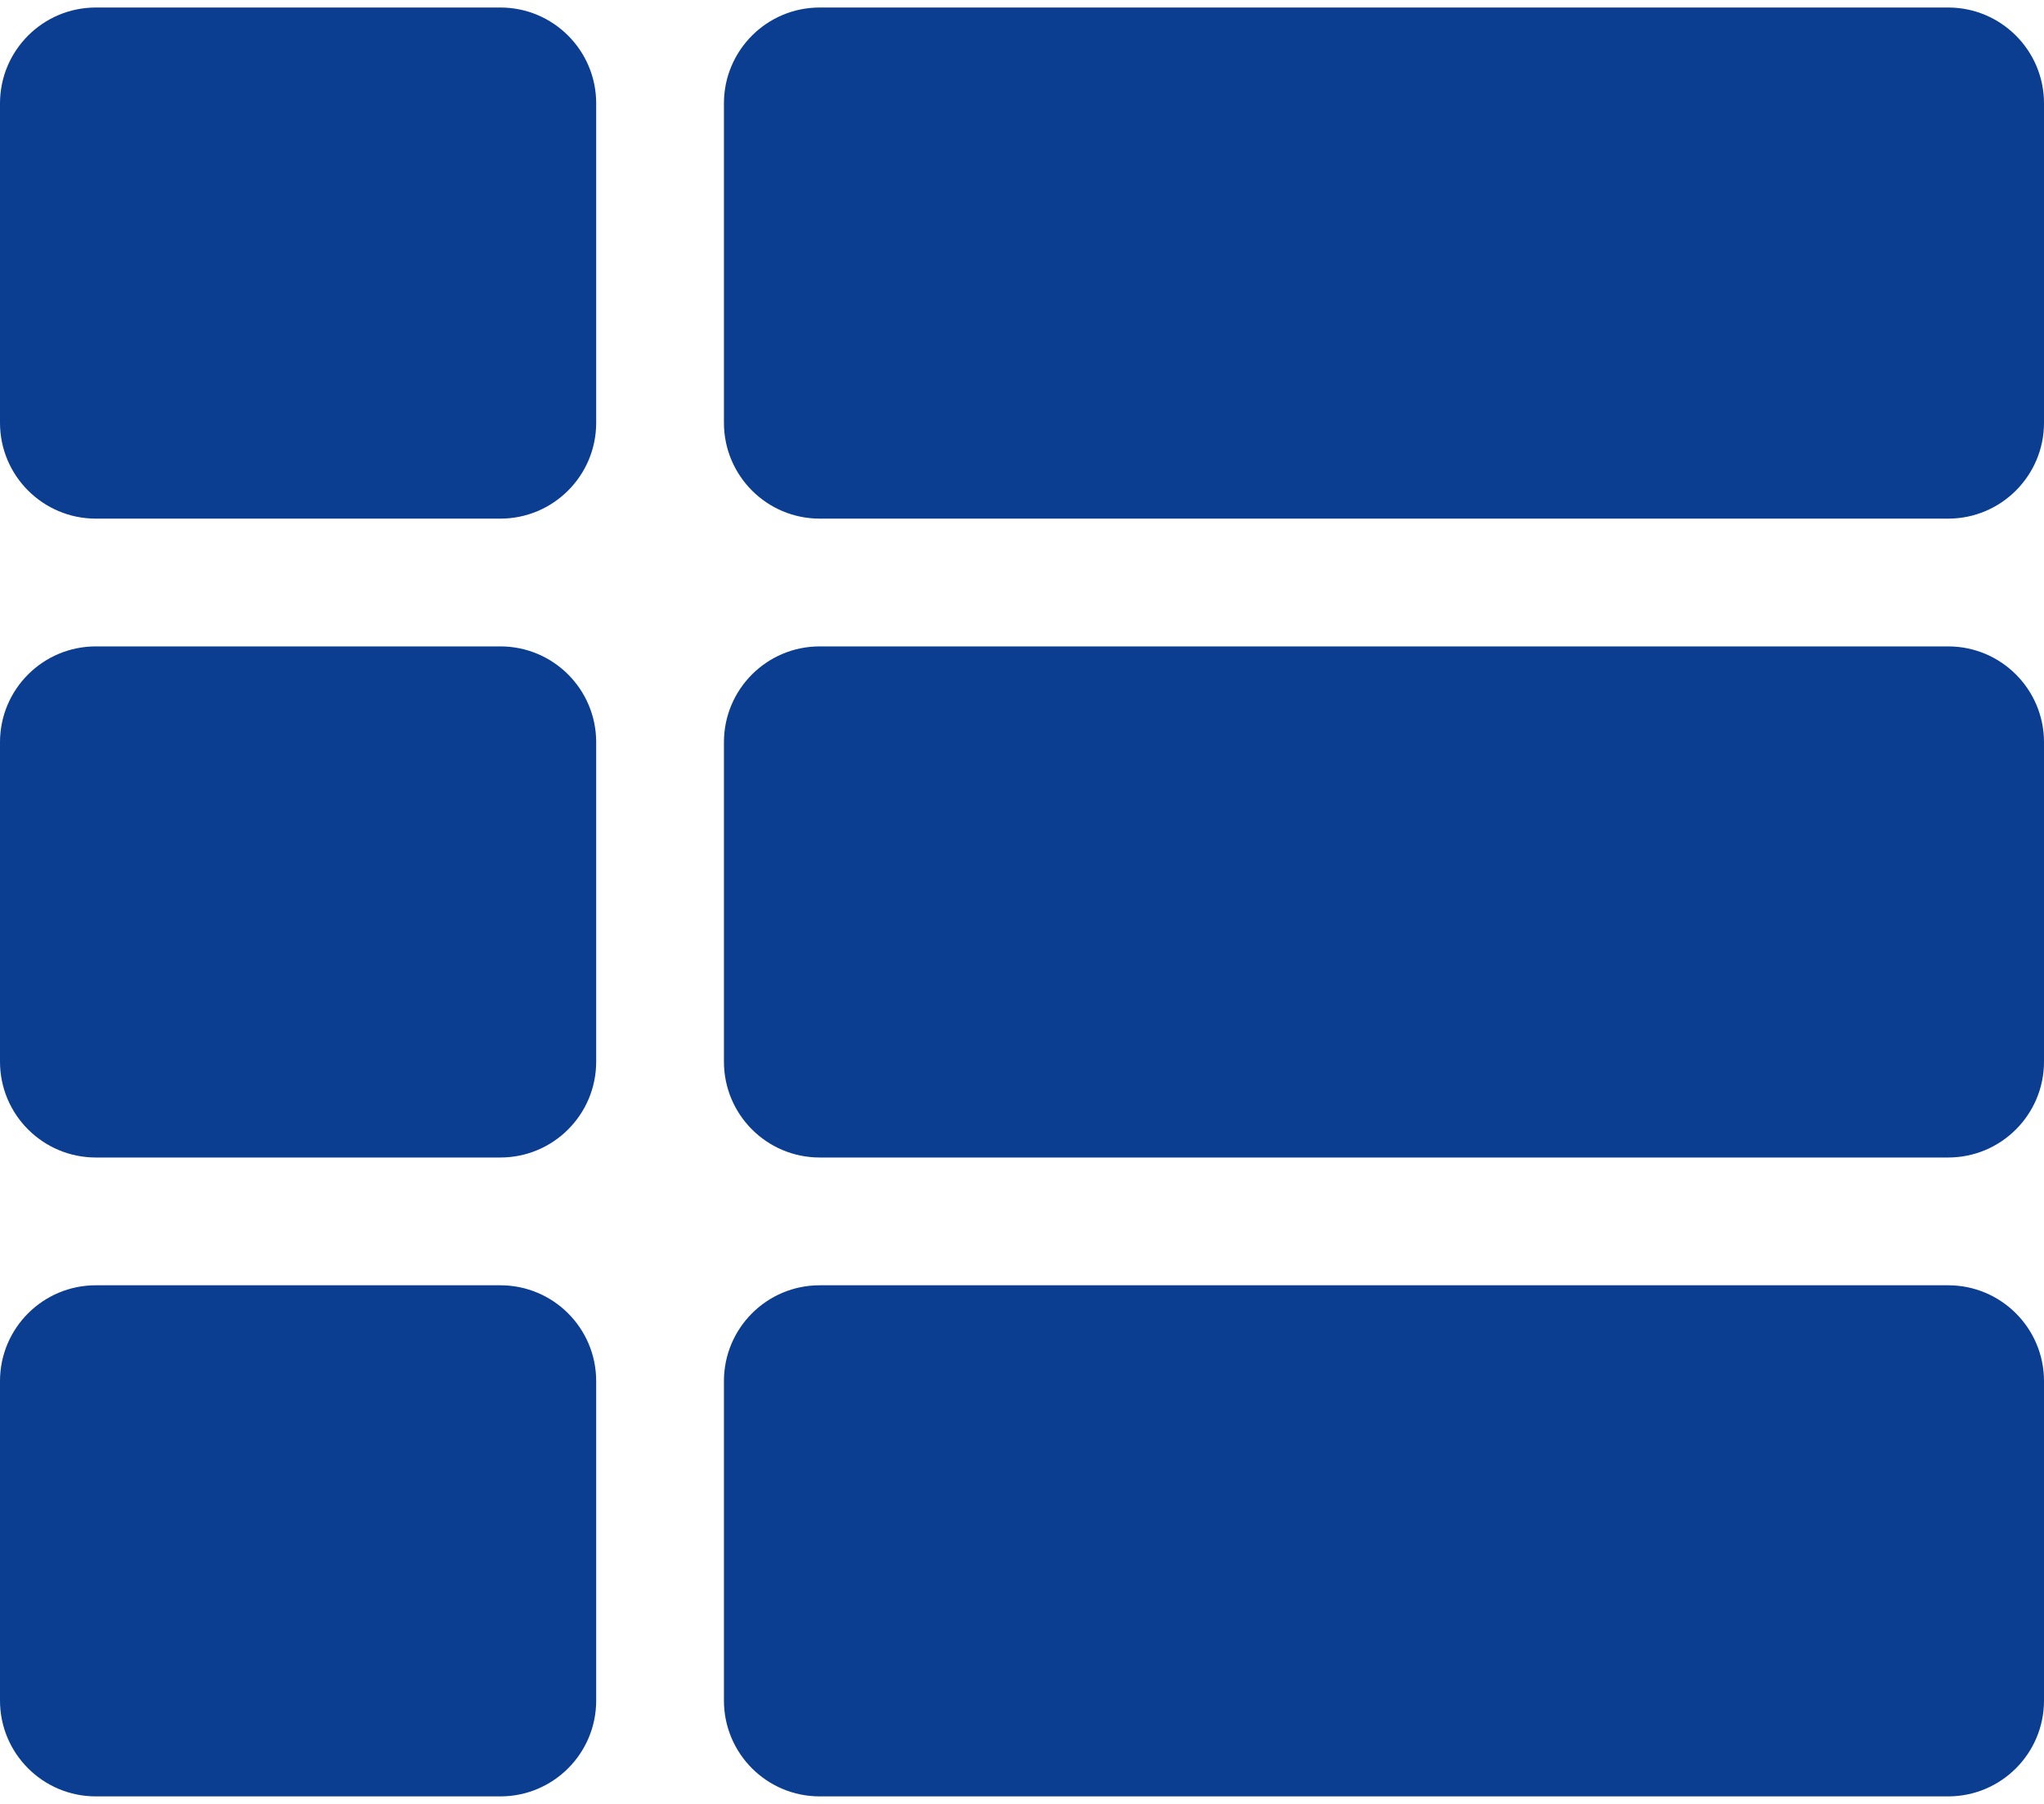 <svg width="34" height="30" viewBox="0 0 34 30" fill="none" xmlns="http://www.w3.org/2000/svg">
<path d="M9.917 12.344V17.656C9.917 18.537 9.203 19.25 8.323 19.25H1.594C0.714 19.25 0 18.537 0 17.656V12.344C0 11.463 0.714 10.75 1.594 10.75H8.323C9.203 10.75 9.917 11.463 9.917 12.344ZM0 22.969V28.281C0 29.162 0.714 29.875 1.594 29.875H8.323C9.203 29.875 9.917 29.162 9.917 28.281V22.969C9.917 22.088 9.203 21.375 8.323 21.375H1.594C0.714 21.375 0 22.088 0 22.969ZM8.323 0.125H1.594C0.714 0.125 0 0.839 0 1.719V7.031C0 7.911 0.714 8.625 1.594 8.625H8.323C9.203 8.625 9.917 7.911 9.917 7.031V1.719C9.917 0.839 9.203 0.125 8.323 0.125ZM13.635 29.875H32.406C33.286 29.875 34 29.162 34 28.281V22.969C34 22.088 33.286 21.375 32.406 21.375H13.635C12.755 21.375 12.042 22.088 12.042 22.969V28.281C12.042 29.162 12.755 29.875 13.635 29.875ZM12.042 1.719V7.031C12.042 7.911 12.755 8.625 13.635 8.625H32.406C33.286 8.625 34 7.911 34 7.031V1.719C34 0.839 33.286 0.125 32.406 0.125H13.635C12.755 0.125 12.042 0.839 12.042 1.719ZM13.635 19.25H32.406C33.286 19.25 34 18.537 34 17.656V12.344C34 11.463 33.286 10.75 32.406 10.75H13.635C12.755 10.75 12.042 11.463 12.042 12.344V17.656C12.042 18.537 12.755 19.25 13.635 19.25Z" fill="#0B3D91"/>
</svg>
